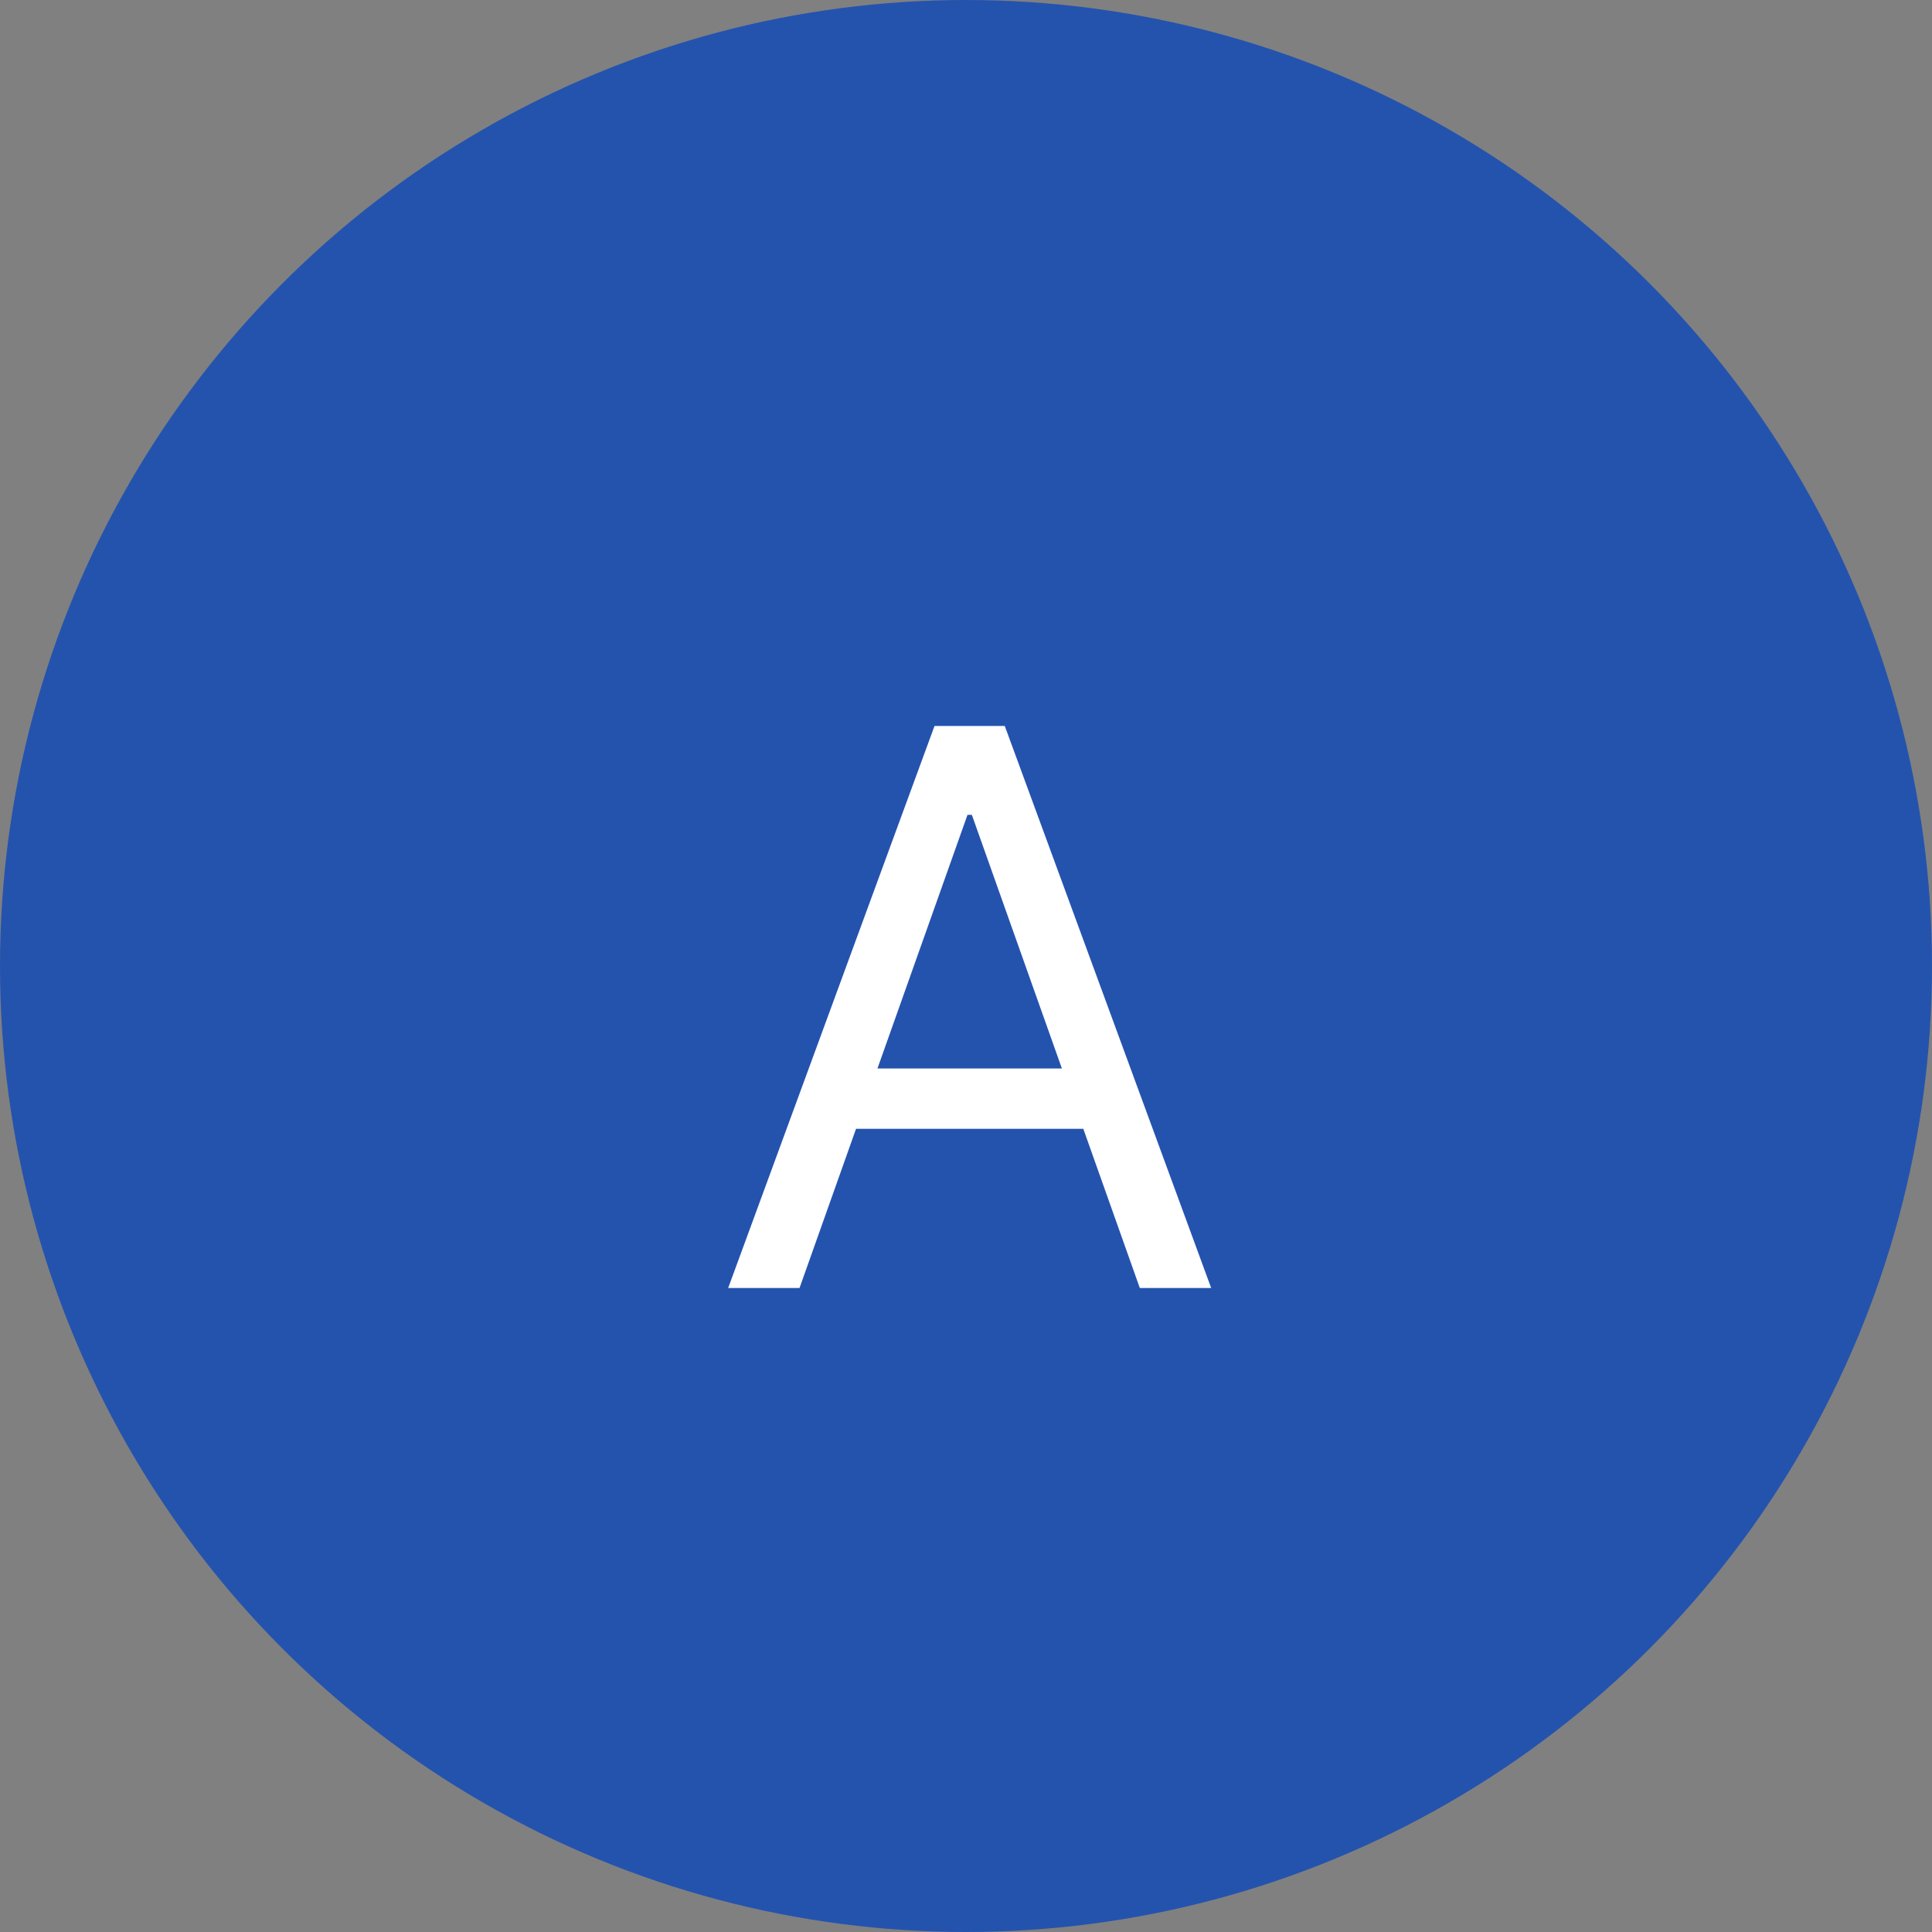 <svg width="30" height="30" viewBox="0 0 30 30" fill="none" xmlns="http://www.w3.org/2000/svg">
<rect x="0" y="0" width="30" height="30" fill="#808080" stroke="none"/>
<circle cx="15" cy="15" r="15" fill="#2453AE"/>
<path d="M12.415 20H11.307L14.511 11.273H15.602L18.807 20H17.699L15.091 12.653H15.023L12.415 20ZM12.824 16.591H17.29V17.528H12.824V16.591Z" fill="white"/>
</svg>
